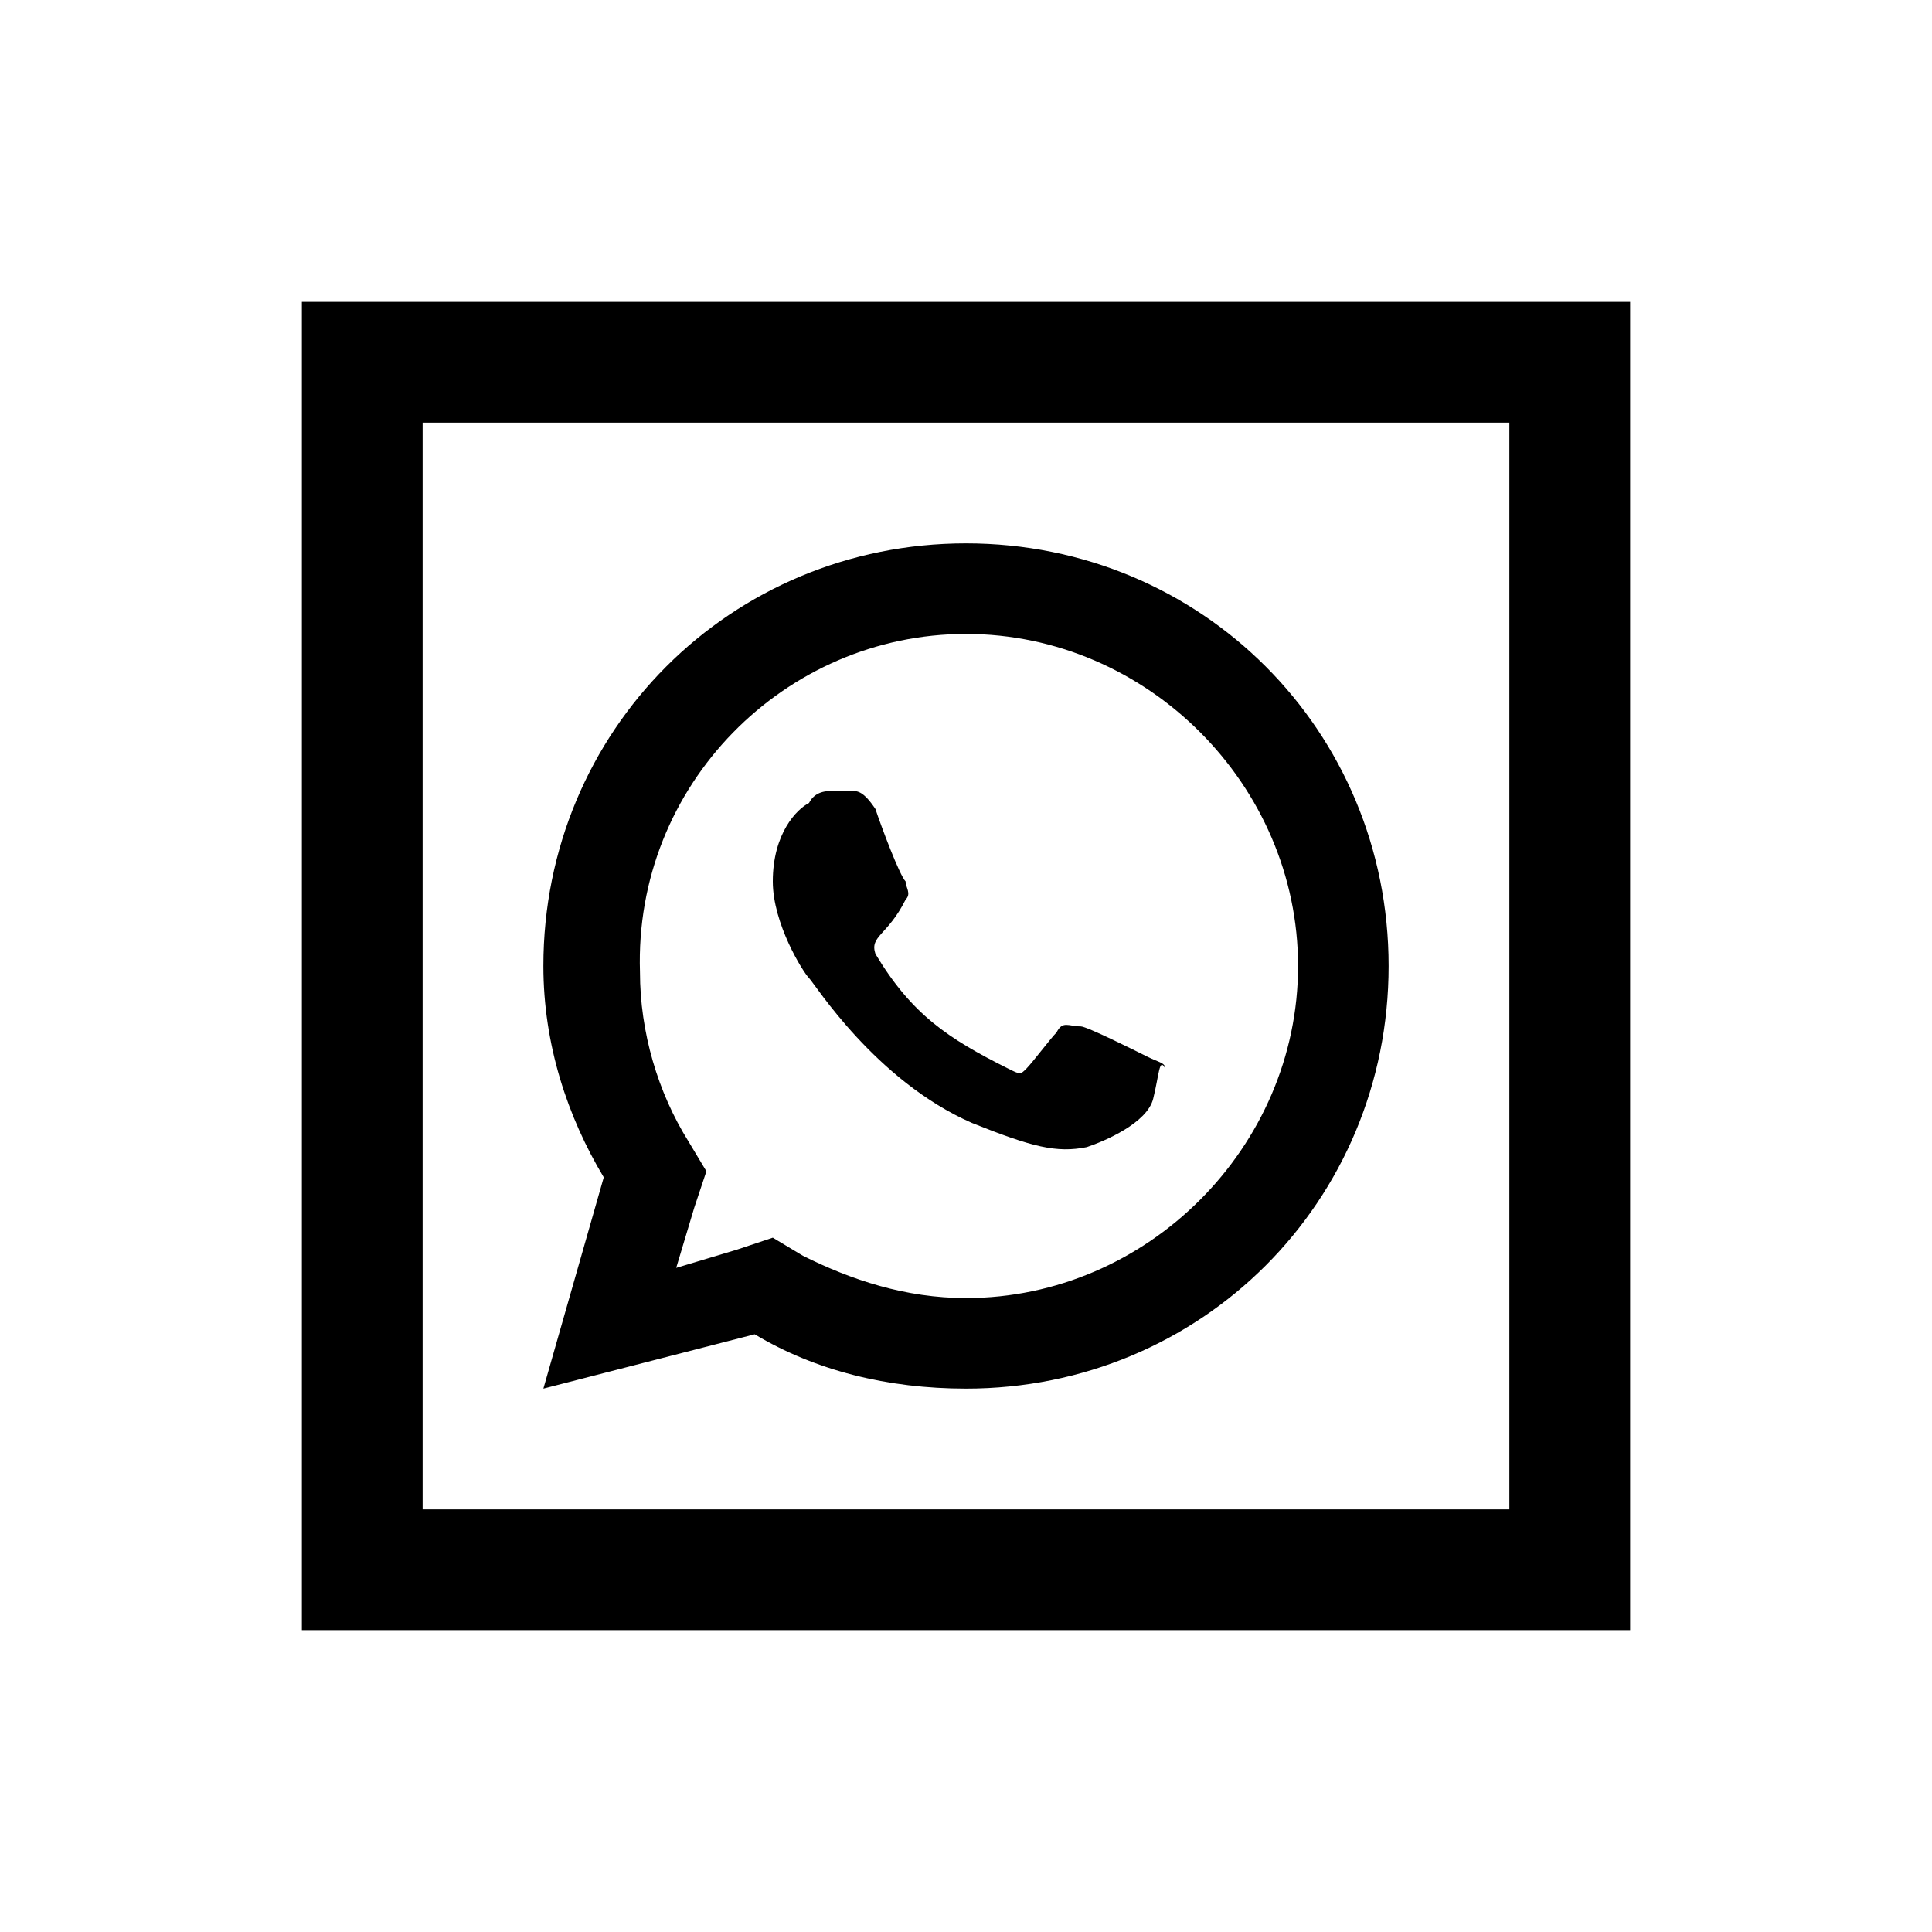 <svg xmlns="http://www.w3.org/2000/svg" viewBox="0 0 32 32"><path d="M5 5v22h22V5H5zm2 2h18v18H7V7zm9 2c-3.9 0-7 3.1-7 7 0 1.3.4 2.5 1 3.5L9 23l3.5-.9c1 .6 2.2.9 3.5.9 3.9 0 7-3.1 7-7s-3.1-7-7-7zm0 1.5c3 0 5.5 2.5 5.5 5.5S19 21.5 16 21.5c-1 0-1.9-.3-2.7-.7l-.5-.3-.6.2-1 .3.3-1 .2-.6-.3-.5c-.5-.8-.8-1.8-.8-2.8-.1-3.1 2.4-5.6 5.4-5.6zm-2.2 2.6c-.1 0-.3 0-.4.2-.2.1-.6.5-.6 1.3 0 .7.5 1.5.6 1.6.1.1 1.1 1.7 2.7 2.4 1 .4 1.4.5 1.9.4.3-.1 1-.4 1.1-.8.1-.4.1-.7.2-.5 0-.1-.1-.1-.3-.2-.2-.1-1-.5-1.1-.5-.2 0-.3-.1-.4.1-.1.1-.4.5-.5.6-.1.1-.1.1-.3 0-1-.5-1.6-.9-2.2-1.9-.1-.3.2-.3.5-.9.1-.1 0-.2 0-.3-.1-.1-.4-.9-.5-1.2-.2-.3-.3-.3-.4-.3h-.3z"/></svg>